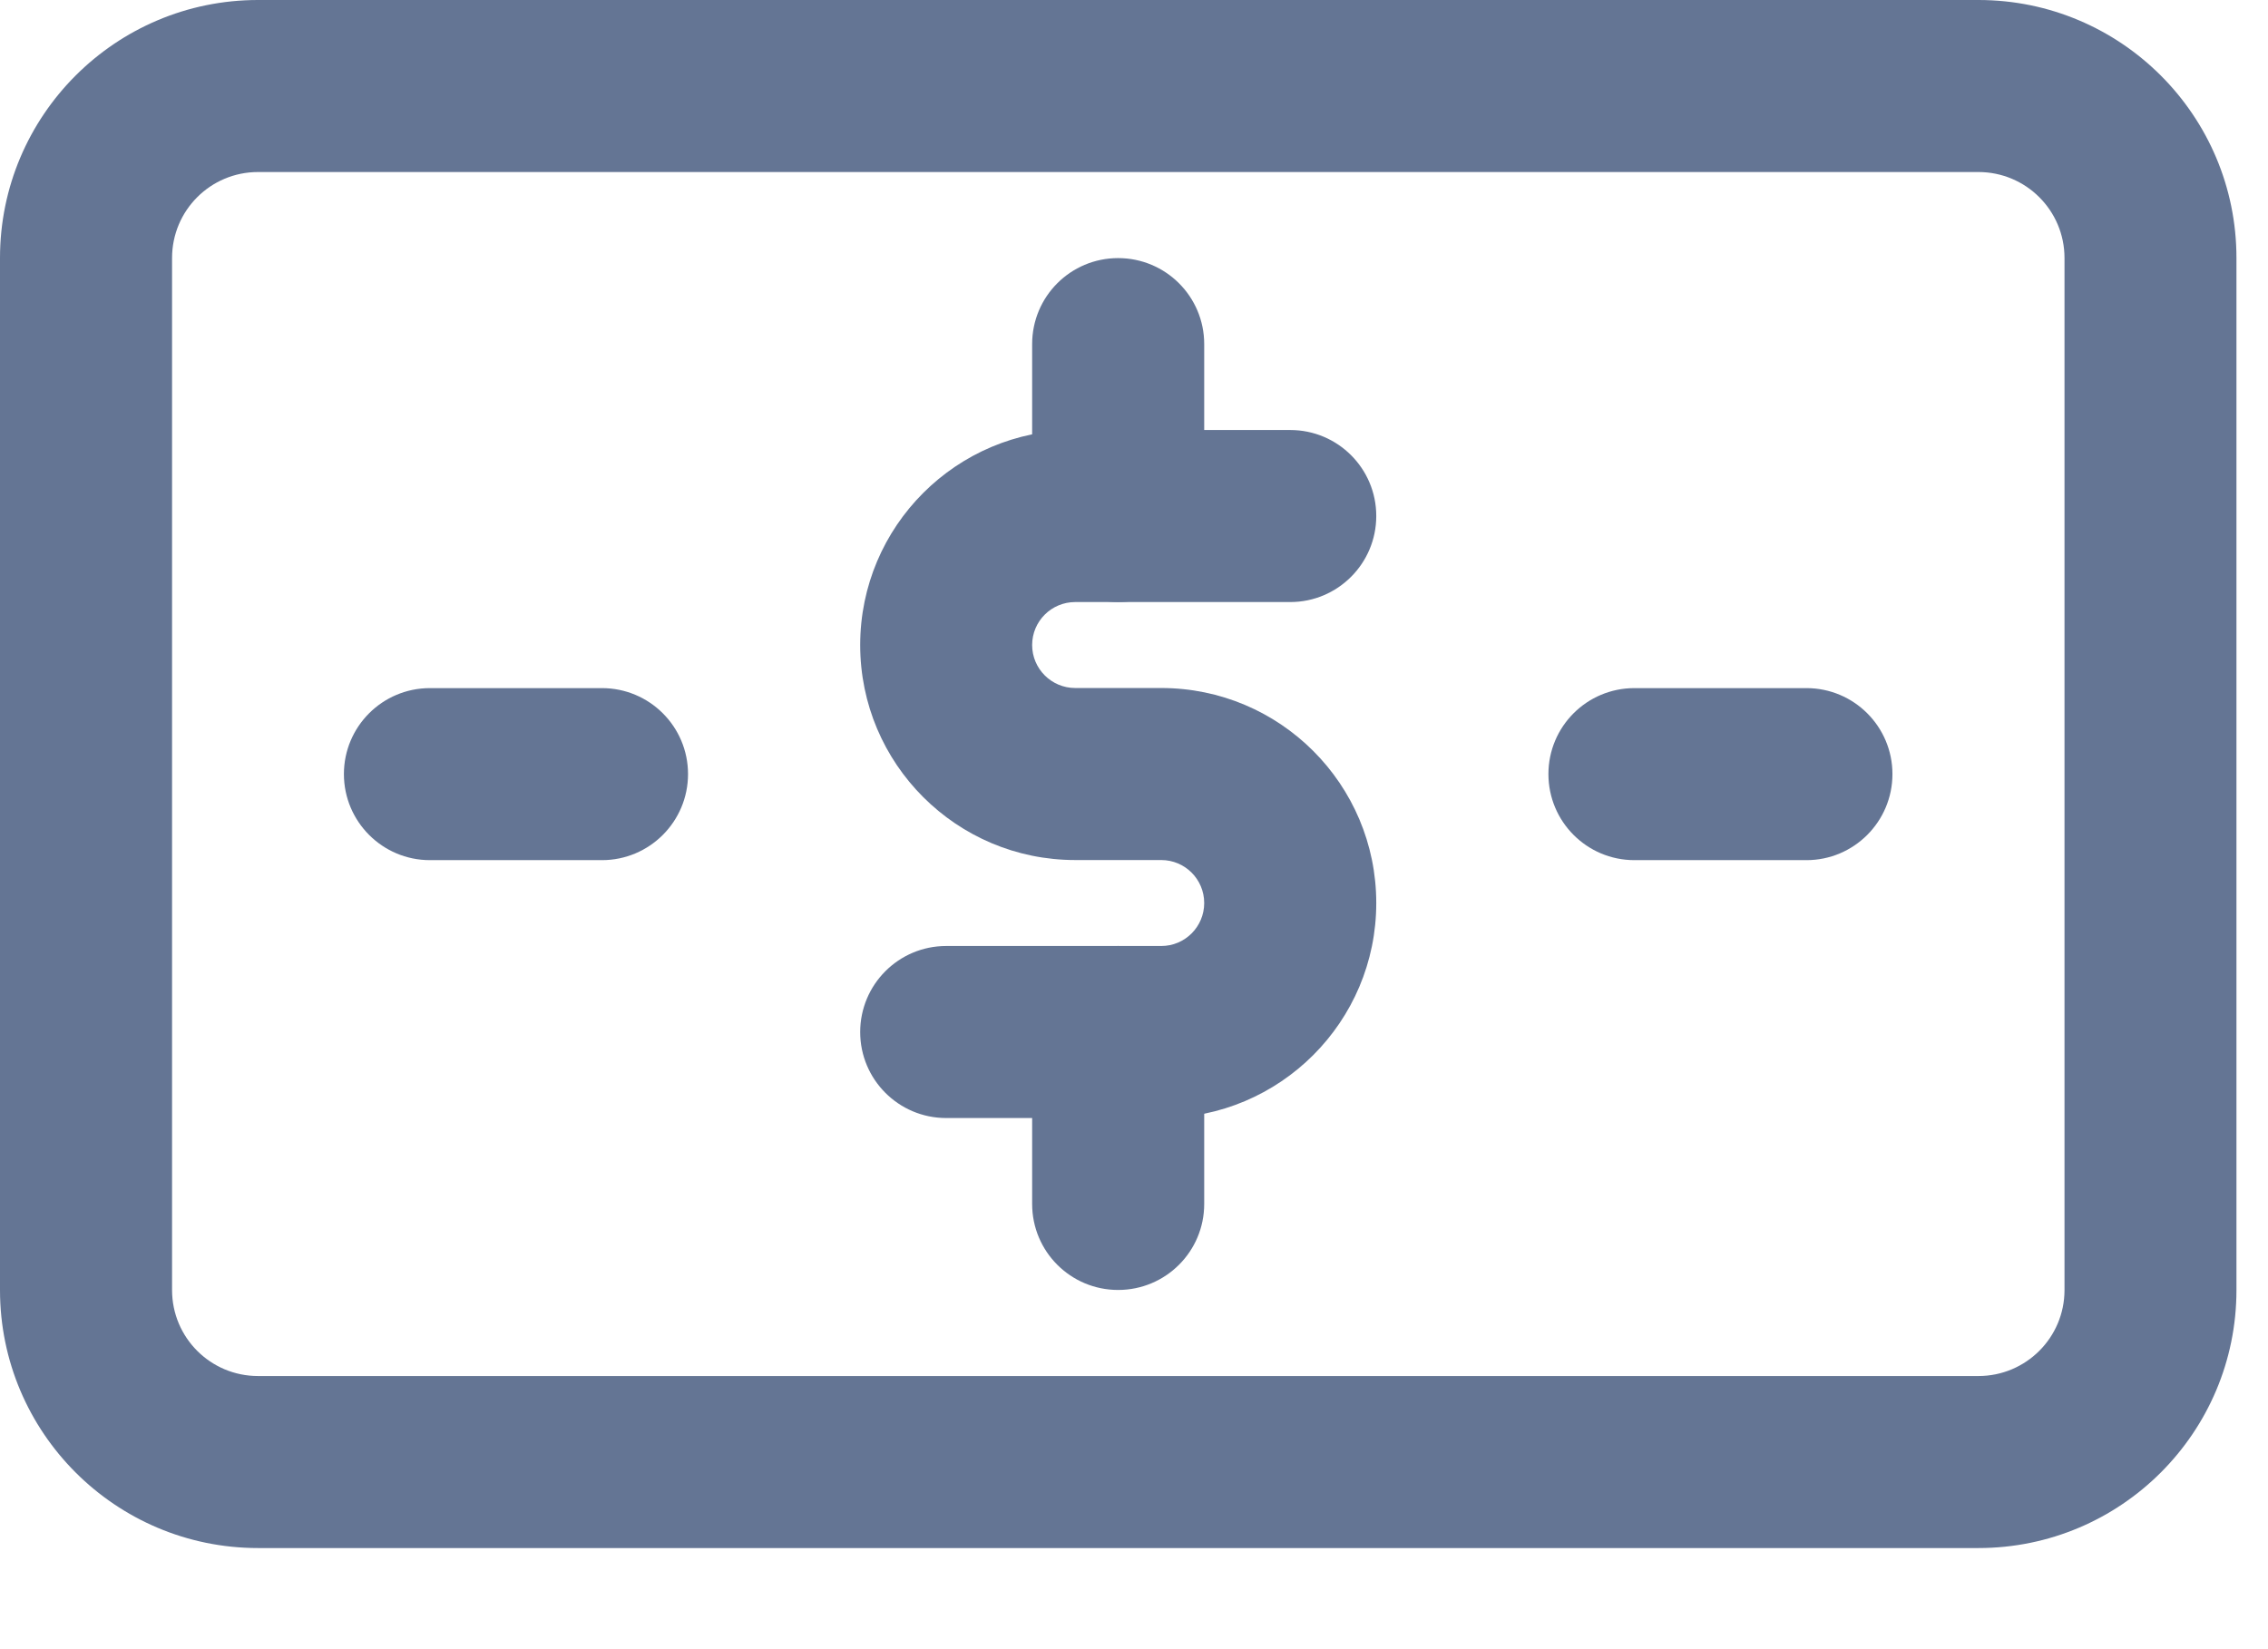 <svg width="22" height="16" viewBox="0 0 22 16" fill="none" xmlns="http://www.w3.org/2000/svg">
<path d="M2.503 1.669C2.042 1.669 1.669 2.042 1.669 2.503V12.516C1.669 12.977 2.042 13.35 2.503 13.35H19.191C19.652 13.35 20.026 12.977 20.026 12.516V2.503C20.026 2.042 19.652 1.669 19.191 1.669H2.503ZM2.503 0H19.191C20.573 0 21.694 1.121 21.694 2.503V12.516C21.694 13.898 20.573 15.019 19.191 15.019H2.503C1.121 15.019 0 13.898 0 12.516V2.503C0 1.121 1.121 0 2.503 0Z" fill="#647594"/>
<path d="M12.516 4.172C12.976 4.172 13.35 4.545 13.35 5.006C13.35 5.467 12.976 5.841 12.516 5.841H10.43C10.199 5.841 10.012 6.027 10.012 6.258C10.012 6.488 10.199 6.675 10.43 6.675H11.264C12.416 6.675 13.35 7.609 13.35 8.761C13.35 9.913 12.416 10.847 11.264 10.847H9.178C8.717 10.847 8.344 10.473 8.344 10.013C8.344 9.552 8.717 9.178 9.178 9.178H11.264C11.495 9.178 11.681 8.991 11.681 8.761C11.681 8.531 11.495 8.344 11.264 8.344H10.43C9.278 8.344 8.344 7.41 8.344 6.258C8.344 5.106 9.278 4.172 10.43 4.172H12.516Z" fill="#647594"/>
<path d="M10.012 3.338C10.012 2.877 10.385 2.504 10.846 2.504C11.307 2.504 11.681 2.877 11.681 3.338V5.007C11.681 5.468 11.307 5.841 10.846 5.841C10.385 5.841 10.012 5.468 10.012 5.007V3.338Z" fill="#647594"/>
<path d="M11.681 11.681C11.681 12.142 11.307 12.515 10.846 12.515C10.385 12.515 10.012 12.142 10.012 11.681V10.012C10.012 9.551 10.385 9.178 10.846 9.178C11.307 9.178 11.681 9.551 11.681 10.012V11.681Z" fill="#647594"/>
<path d="M5.839 6.676C6.3 6.676 6.674 7.049 6.674 7.51C6.674 7.971 6.3 8.345 5.839 8.345H4.17C3.71 8.345 3.336 7.971 3.336 7.51C3.336 7.049 3.71 6.676 4.17 6.676H5.839Z" fill="#647594"/>
<path d="M17.523 6.676C17.983 6.676 18.357 7.049 18.357 7.51C18.357 7.971 17.983 8.345 17.523 8.345H15.854C15.393 8.345 15.02 7.971 15.02 7.51C15.02 7.049 15.393 6.676 15.854 6.676H17.523Z" fill="#647594"/>
</svg>
